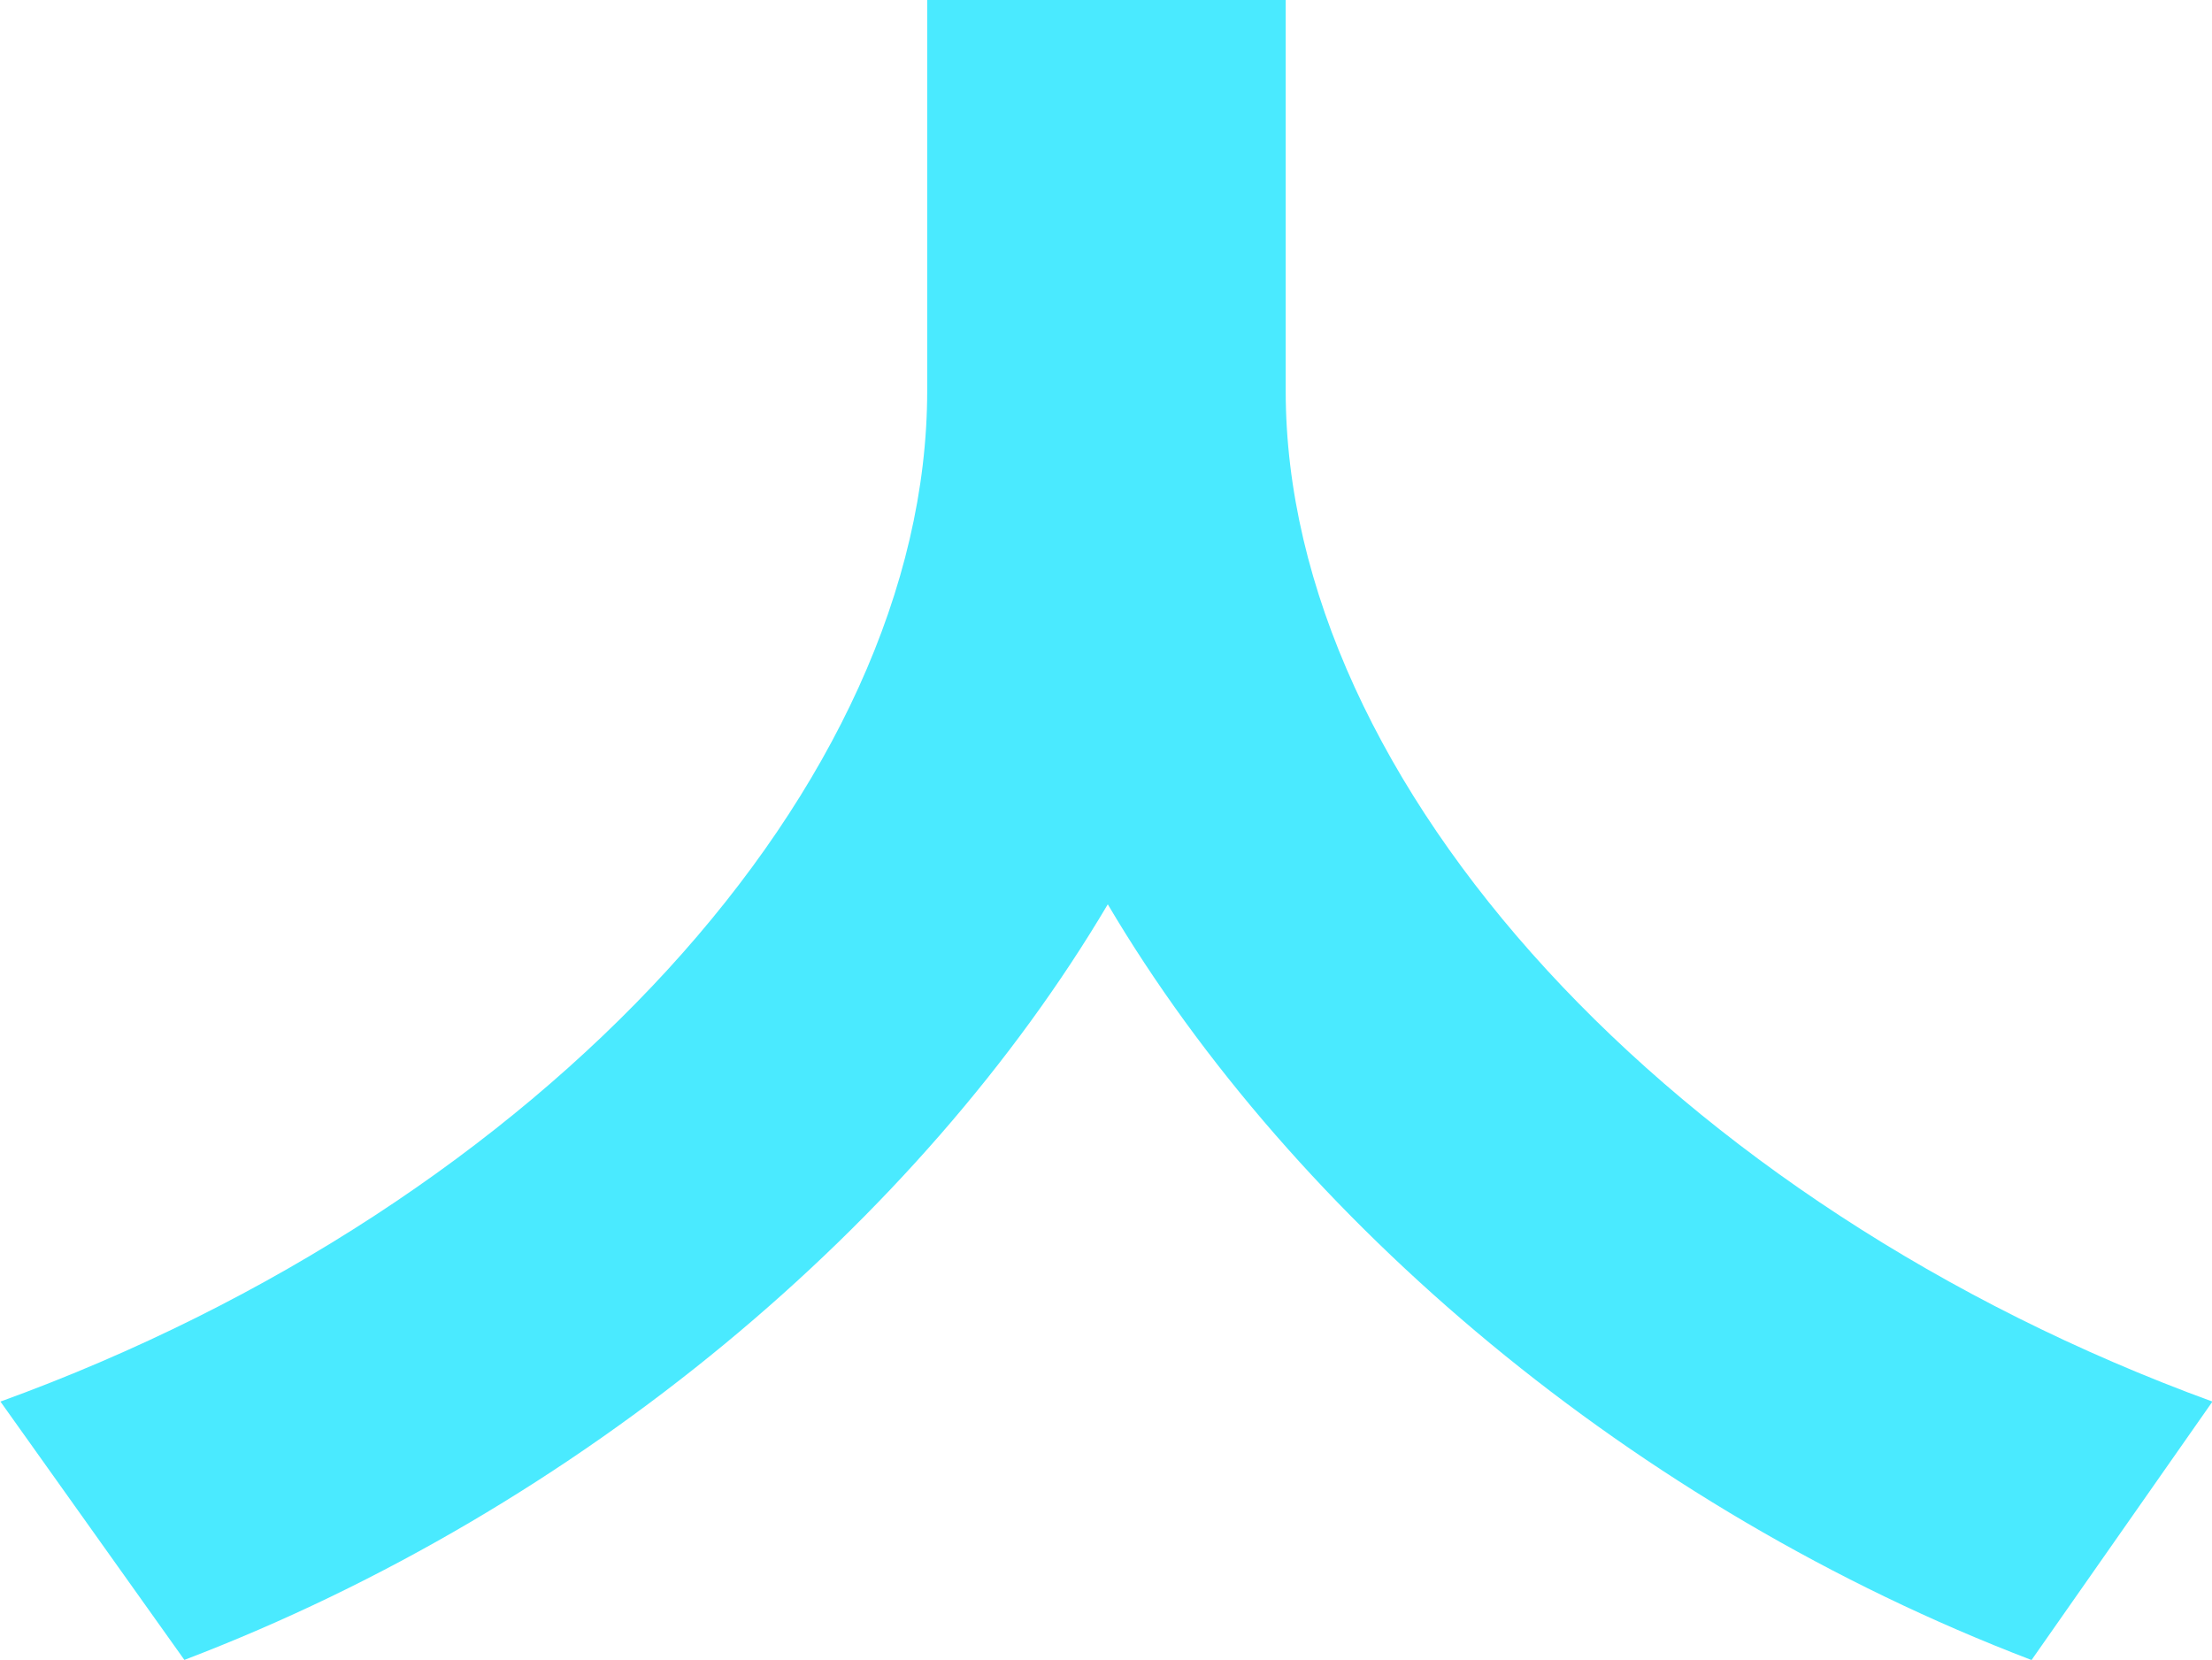 <?xml version="1.0" encoding="UTF-8"?>
<svg id="_레이어_2" data-name="레이어 2" xmlns="http://www.w3.org/2000/svg" viewBox="0 0 99.34 74.54">
  <defs>
    <style>
      .cls-1 {
        fill: #4aeaff;
        stroke-width: 0px;
      }
    </style>
  </defs>
  <g id="_레이어_1-2" data-name="레이어 1">
    <path class="cls-1" d="m91.22,74.54c-8.92-3.41-17.19-8.34-24.27-14.19s-13-12.63-17.2-19.74c-4.21,7.11-10.12,13.89-17.2,19.74s-15.35,10.79-24.27,14.19l-4.13-5.8-4.13-5.8c12.18-4.42,22.59-11.35,29.95-19.38s11.67-17.17,11.67-26.01V0h16.1v17.55c0,8.85,4.35,17.98,11.73,26.01s17.78,14.96,29.89,19.38l-4.06,5.8-4.06,5.8Z"/>
  </g>
</svg>